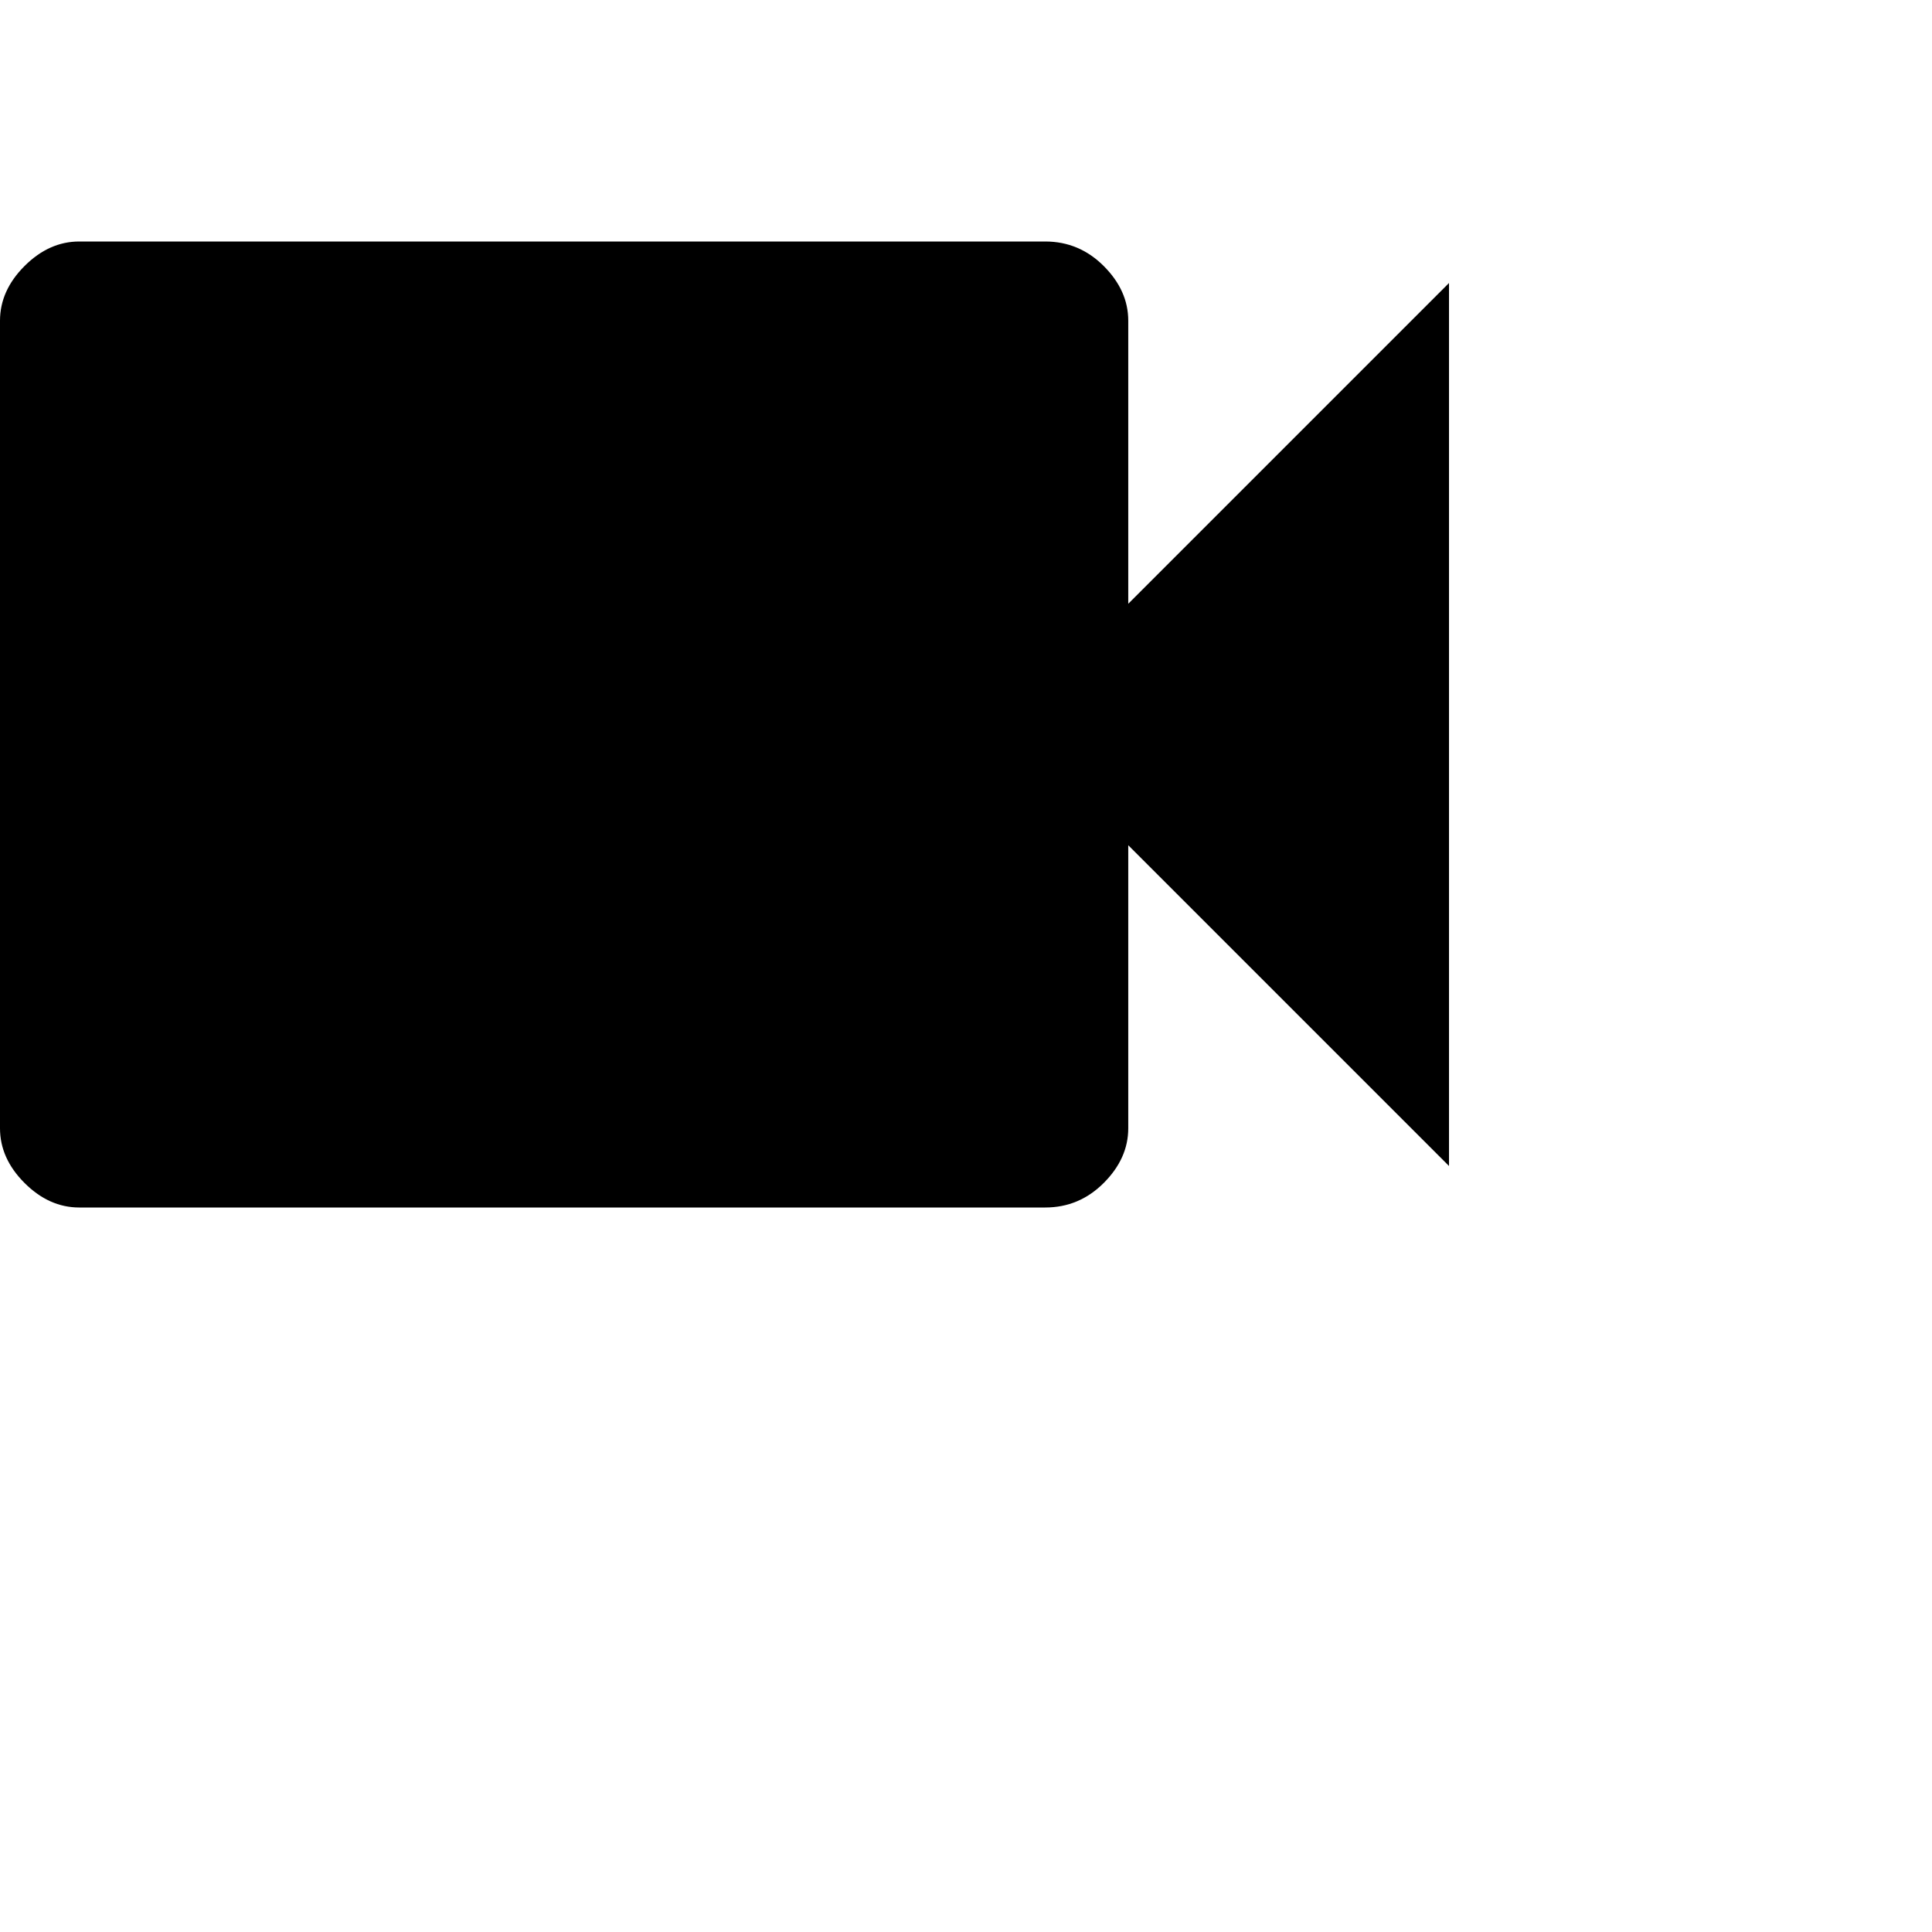 <svg xmlns="http://www.w3.org/2000/svg" version="1.1" viewBox="0 0 512 512" fill="currentColor"><path fill="currentColor" d="m299 160l85-85v234l-85-85v75q0 8-6.5 14.5T277 320H21q-8 0-14.5-6.5T0 299V85q0-8 6.5-14.5T21 64h256q9 0 15.5 6.5T299 85z"/></svg>
